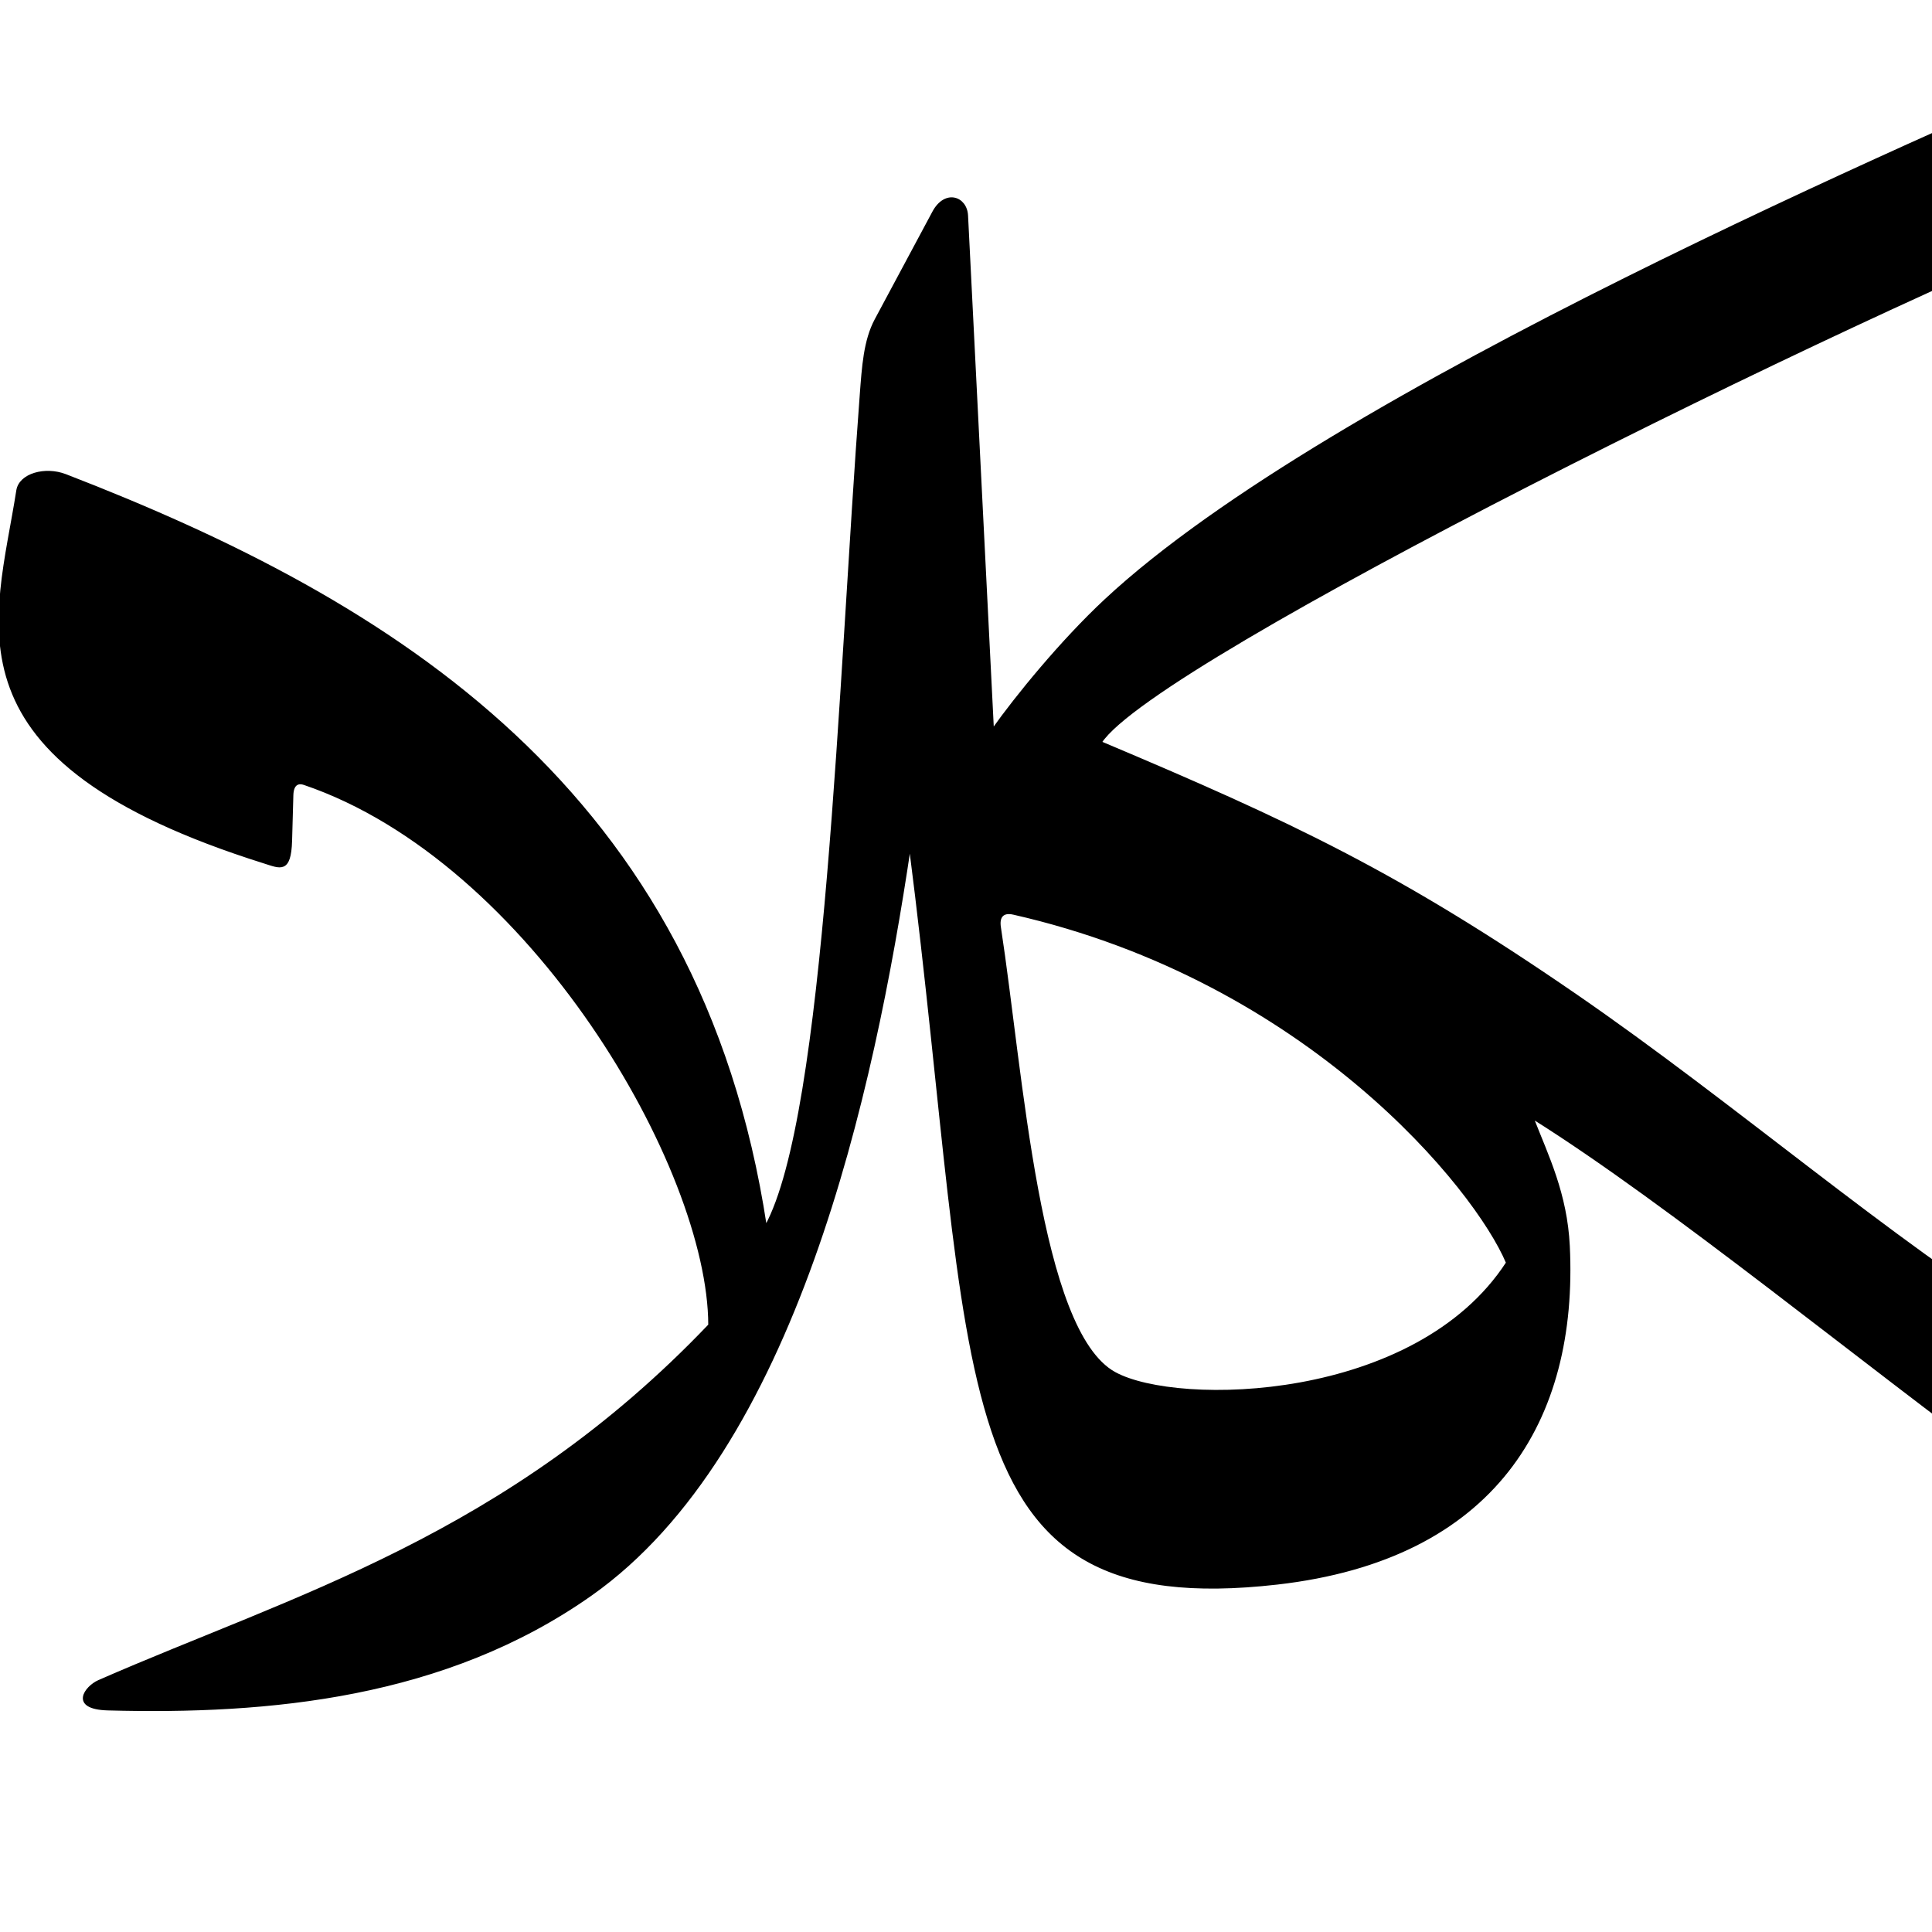 <?xml version="1.0" encoding="UTF-8" standalone="no"?>
<!-- Created with Inkscape (http://www.inkscape.org/) -->

<svg
   xmlns:dc="http://purl.org/dc/elements/1.1/"
   xmlns:cc="http://creativecommons.org/ns#"
   xmlns:rdf="http://www.w3.org/1999/02/22-rdf-syntax-ns#"
   xmlns:svg="http://www.w3.org/2000/svg"
   xmlns="http://www.w3.org/2000/svg"
   xmlns:sodipodi="http://sodipodi.sourceforge.net/DTD/sodipodi-0.dtd"
   xmlns:inkscape="http://www.inkscape.org/namespaces/inkscape"
   version="1.0"
   width="1000"
   height="1000"
   id="svg5496"
   sodipodi:version="0.32"
   inkscape:version="0.47pre0 r21549"
   sodipodi:docname="kaf+lam+alef.fina.svg"
   inkscape:output_extension="org.inkscape.output.svg.inkscape">
  <sodipodi:namedview
     inkscape:pageshadow="2"
     inkscape:pageopacity="0.0"
     guidetolerance="10.0"
     gridtolerance="10.0"
     objecttolerance="10.0"
     borderopacity="1.0"
     bordercolor="#666666"
     pagecolor="#ffffff"
     id="base"
     showgrid="false"
     showguides="true"
     inkscape:guide-bbox="true"
     inkscape:zoom="0.236"
     inkscape:cx="500"
     inkscape:cy="500"
     inkscape:window-x="0"
     inkscape:window-y="25"
     inkscape:current-layer="svg5496">
    <sodipodi:guide
       orientation="horizontal"
       position="200"
       id="guide5596" />
  </sodipodi:namedview>
  <defs
     id="defs5498">
    <inkscape:perspective
       sodipodi:type="inkscape:persp3d"
       inkscape:vp_x="0 : 500 : 1"
       inkscape:vp_y="0 : 1000 : 0"
       inkscape:vp_z="1000 : 500 : 1"
       inkscape:persp3d-origin="500 : 333.33333 : 1"
       id="perspective8" />
    <inkscape:perspective
       id="perspective2477"
       inkscape:persp3d-origin="372.04724 : 350.78739 : 1"
       inkscape:vp_z="744.09448 : 526.18109 : 1"
       inkscape:vp_y="0 : 1000 : 0"
       inkscape:vp_x="0 : 526.18109 : 1"
       sodipodi:type="inkscape:persp3d" />
    <inkscape:perspective
       sodipodi:type="inkscape:persp3d"
       inkscape:vp_x="0 : 500 : 1"
       inkscape:vp_y="0 : 1000 : 0"
       inkscape:vp_z="1000 : 500 : 1"
       inkscape:persp3d-origin="500 : 333.33333 : 1"
       id="perspective2670" />
    <inkscape:perspective
       id="perspective2457"
       inkscape:persp3d-origin="372.04724 : 350.78739 : 1"
       inkscape:vp_z="744.09448 : 526.18109 : 1"
       inkscape:vp_y="0 : 1000 : 0"
       inkscape:vp_x="0 : 526.18109 : 1"
       sodipodi:type="inkscape:persp3d" />
    <inkscape:perspective
       id="perspective2459"
       inkscape:persp3d-origin="372.04724 : 350.78739 : 1"
       inkscape:vp_z="744.09448 : 526.18109 : 1"
       inkscape:vp_y="0 : 1000 : 0"
       inkscape:vp_x="0 : 526.18109 : 1"
       sodipodi:type="inkscape:persp3d" />
    <inkscape:perspective
       sodipodi:type="inkscape:persp3d"
       inkscape:vp_x="0 : 500 : 1"
       inkscape:vp_y="0 : 1000 : 0"
       inkscape:vp_z="1000 : 500 : 1"
       inkscape:persp3d-origin="500 : 333.33333 : 1"
       id="perspective2611" />
    <inkscape:perspective
       id="perspective2711"
       inkscape:persp3d-origin="372.04724 : 350.78739 : 1"
       inkscape:vp_z="744.09448 : 526.18109 : 1"
       inkscape:vp_y="0 : 1000 : 0"
       inkscape:vp_x="0 : 526.18109 : 1"
       sodipodi:type="inkscape:persp3d" />
    <inkscape:perspective
       sodipodi:type="inkscape:persp3d"
       inkscape:vp_x="0 : 526.18109 : 1"
       inkscape:vp_y="0 : 1000 : 0"
       inkscape:vp_z="744.09448 : 526.18109 : 1"
       inkscape:persp3d-origin="372.04724 : 350.78739 : 1"
       id="perspective2709" />
    <inkscape:perspective
       id="perspective2707"
       inkscape:persp3d-origin="500 : 333.33333 : 1"
       inkscape:vp_z="1000 : 500 : 1"
       inkscape:vp_y="0 : 1000 : 0"
       inkscape:vp_x="0 : 500 : 1"
       sodipodi:type="inkscape:persp3d" />
  </defs>
  <g
     id="layer1"
     transform="translate(125.858,97.483)" />
  <path
     style="fill:#000000;fill-rule:evenodd;stroke:#000000;stroke-width:1px;stroke-linecap:butt;stroke-linejoin:miter;stroke-opacity:1"
     d="M 1099.656 26.781 C 1097.02 26.855 1094.032 27.542 1090.719 29.031 C 999.238 70.155 689.37 201.429 572.281 310.406 C 549.229 331.862 525.643 360.92 513.938 377.469 L 500.562 111.562 C 500.082 102.013 489.203 98.298 483.062 109.75 L 453.219 165.469 C 447.418 176.287 446.606 189.876 445.5 204.469 C 434.327 351.912 427.882 576.919 396.375 634.656 C 362.17 409.278 204.246 311.711 33.969 245.906 C 23.364 241.808 10.249 245.462 8.938 253.875 C -1.781 322.605 -31.962 393.43 136.75 446.438 C 144.936 449.009 150.22 452.022 150.688 435.094 L 151.344 411.594 C 151.524 405.067 155.075 405 157.375 405.781 C 274.907 445.681 367.005 604.87 367.094 685.844 C 262.332 795.667 151.612 826.047 51.094 870.094 C 44.274 873.082 35.884 884.276 55.875 884.812 C 139.096 887.046 230.515 878.723 306.094 825.344 C 411.442 750.939 451.971 566.237 470.969 438.188 C 506.557 715.885 485.631 839.636 661 819.688 C 773.771 806.859 816.429 735.092 812.031 644.969 C 810.706 617.803 801.056 598.393 793.375 578.75 C 864.693 623.529 964.167 705.55 1042.25 762.562 C 1082.888 792.234 1101.473 794.564 1122.656 800 L 1121.531 703.438 C 1121.531 703.438 1095.905 715.001 1054.906 689.406 C 976.321 640.347 897.781 571.512 815.375 514.812 C 723.867 451.85 668.574 425.84 569.844 384.219 C 597.893 341.13 959.973 162.643 1091.906 110.406 C 1097.047 108.371 1102.052 104.689 1103.188 97.969 L 1112.938 40.312 C 1114 34.023 1109.072 26.52 1099.656 26.781 z M 522.188 472.625 C 522.938 472.619 523.751 472.746 524.594 472.938 C 676.955 507.537 763.916 615.27 780 653.594 C 732.866 726.165 609.591 728.448 577.062 710.656 C 537.581 689.062 529.134 555.184 517.562 479.938 C 516.756 474.695 518.937 472.652 522.188 472.625 z "
     id="path2483" />
</svg>
